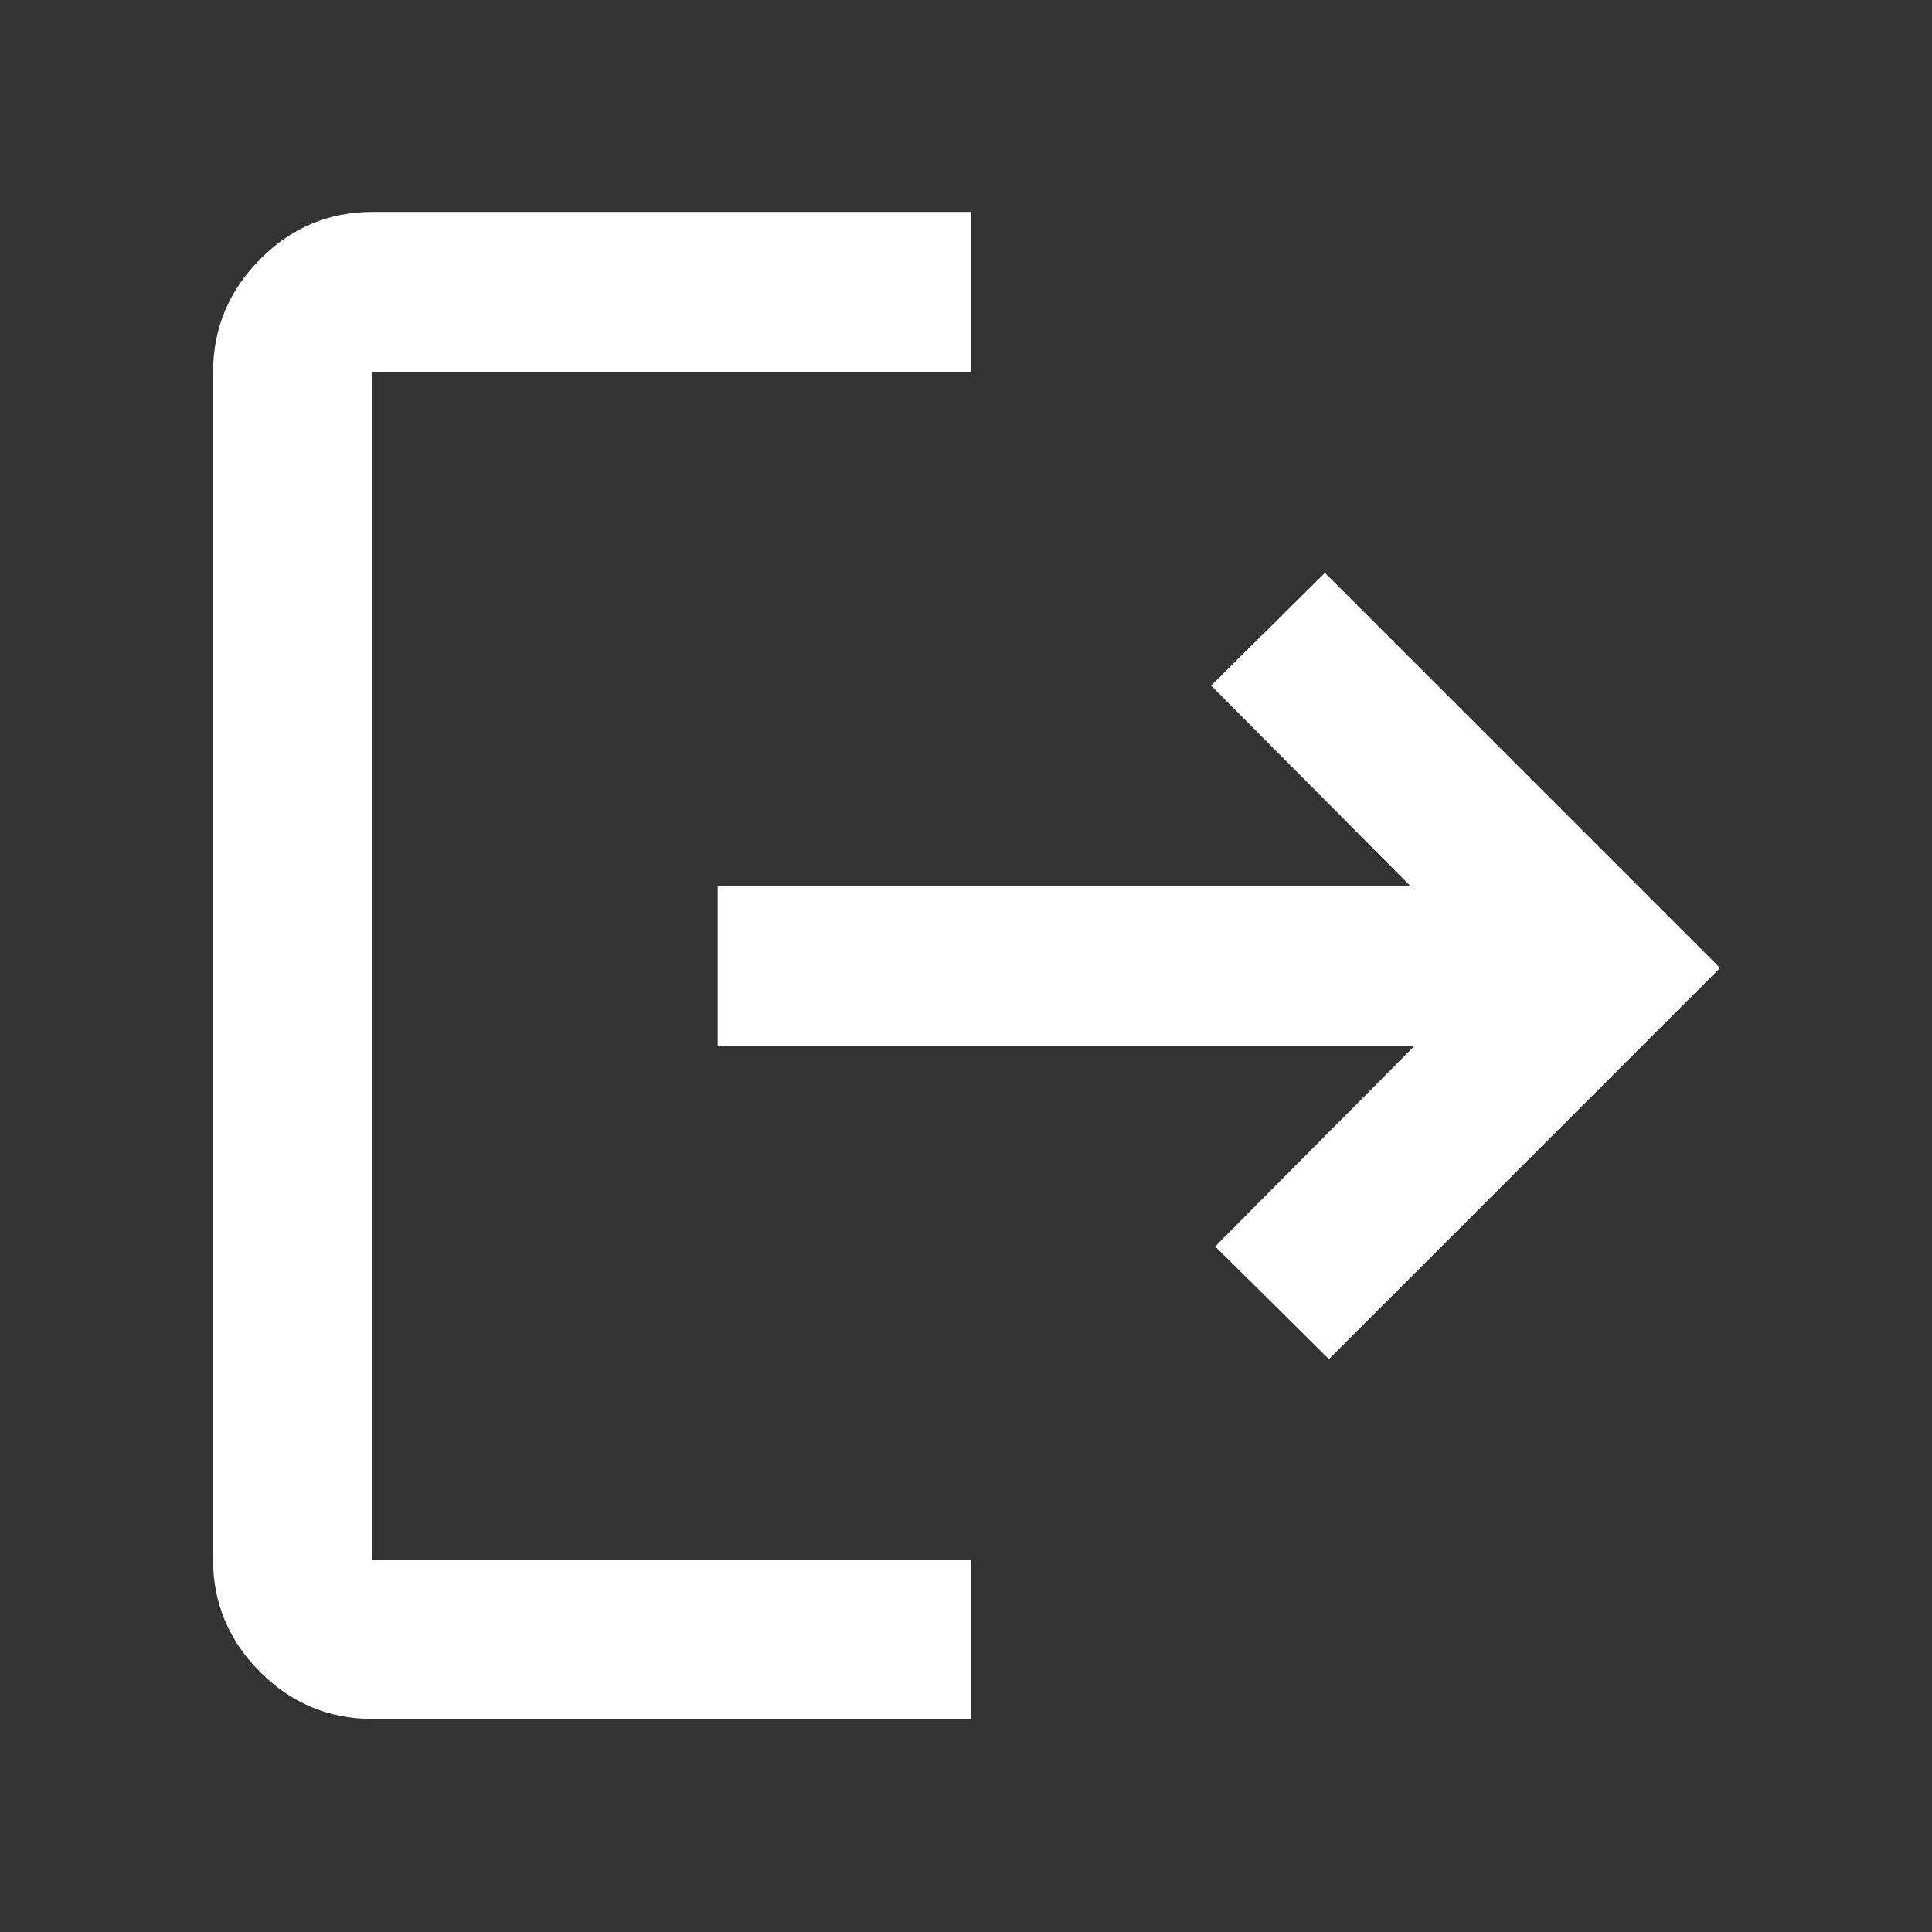 <svg xmlns="http://www.w3.org/2000/svg" height="48px" viewBox="0 -960 960 960" width="48px" fill="#FFFFFF"><rect x="0" y="-960" width="960" height="960" fill="#333333" stroke="none"/><path d="M185.09-105.87q-32.51 0-55.87-23.35-23.35-23.36-23.35-55.87v-589.82q0-32.74 23.35-56.26 23.36-23.53 55.87-23.53h297.3v79.79h-297.3v589.82h297.3v79.22h-297.3Zm475.26-178.78-56.57-56 99.18-99.74H356.61v-79.22h344.35l-99.18-99.74 56.57-56L854.7-479 660.35-284.65Z"/></svg>